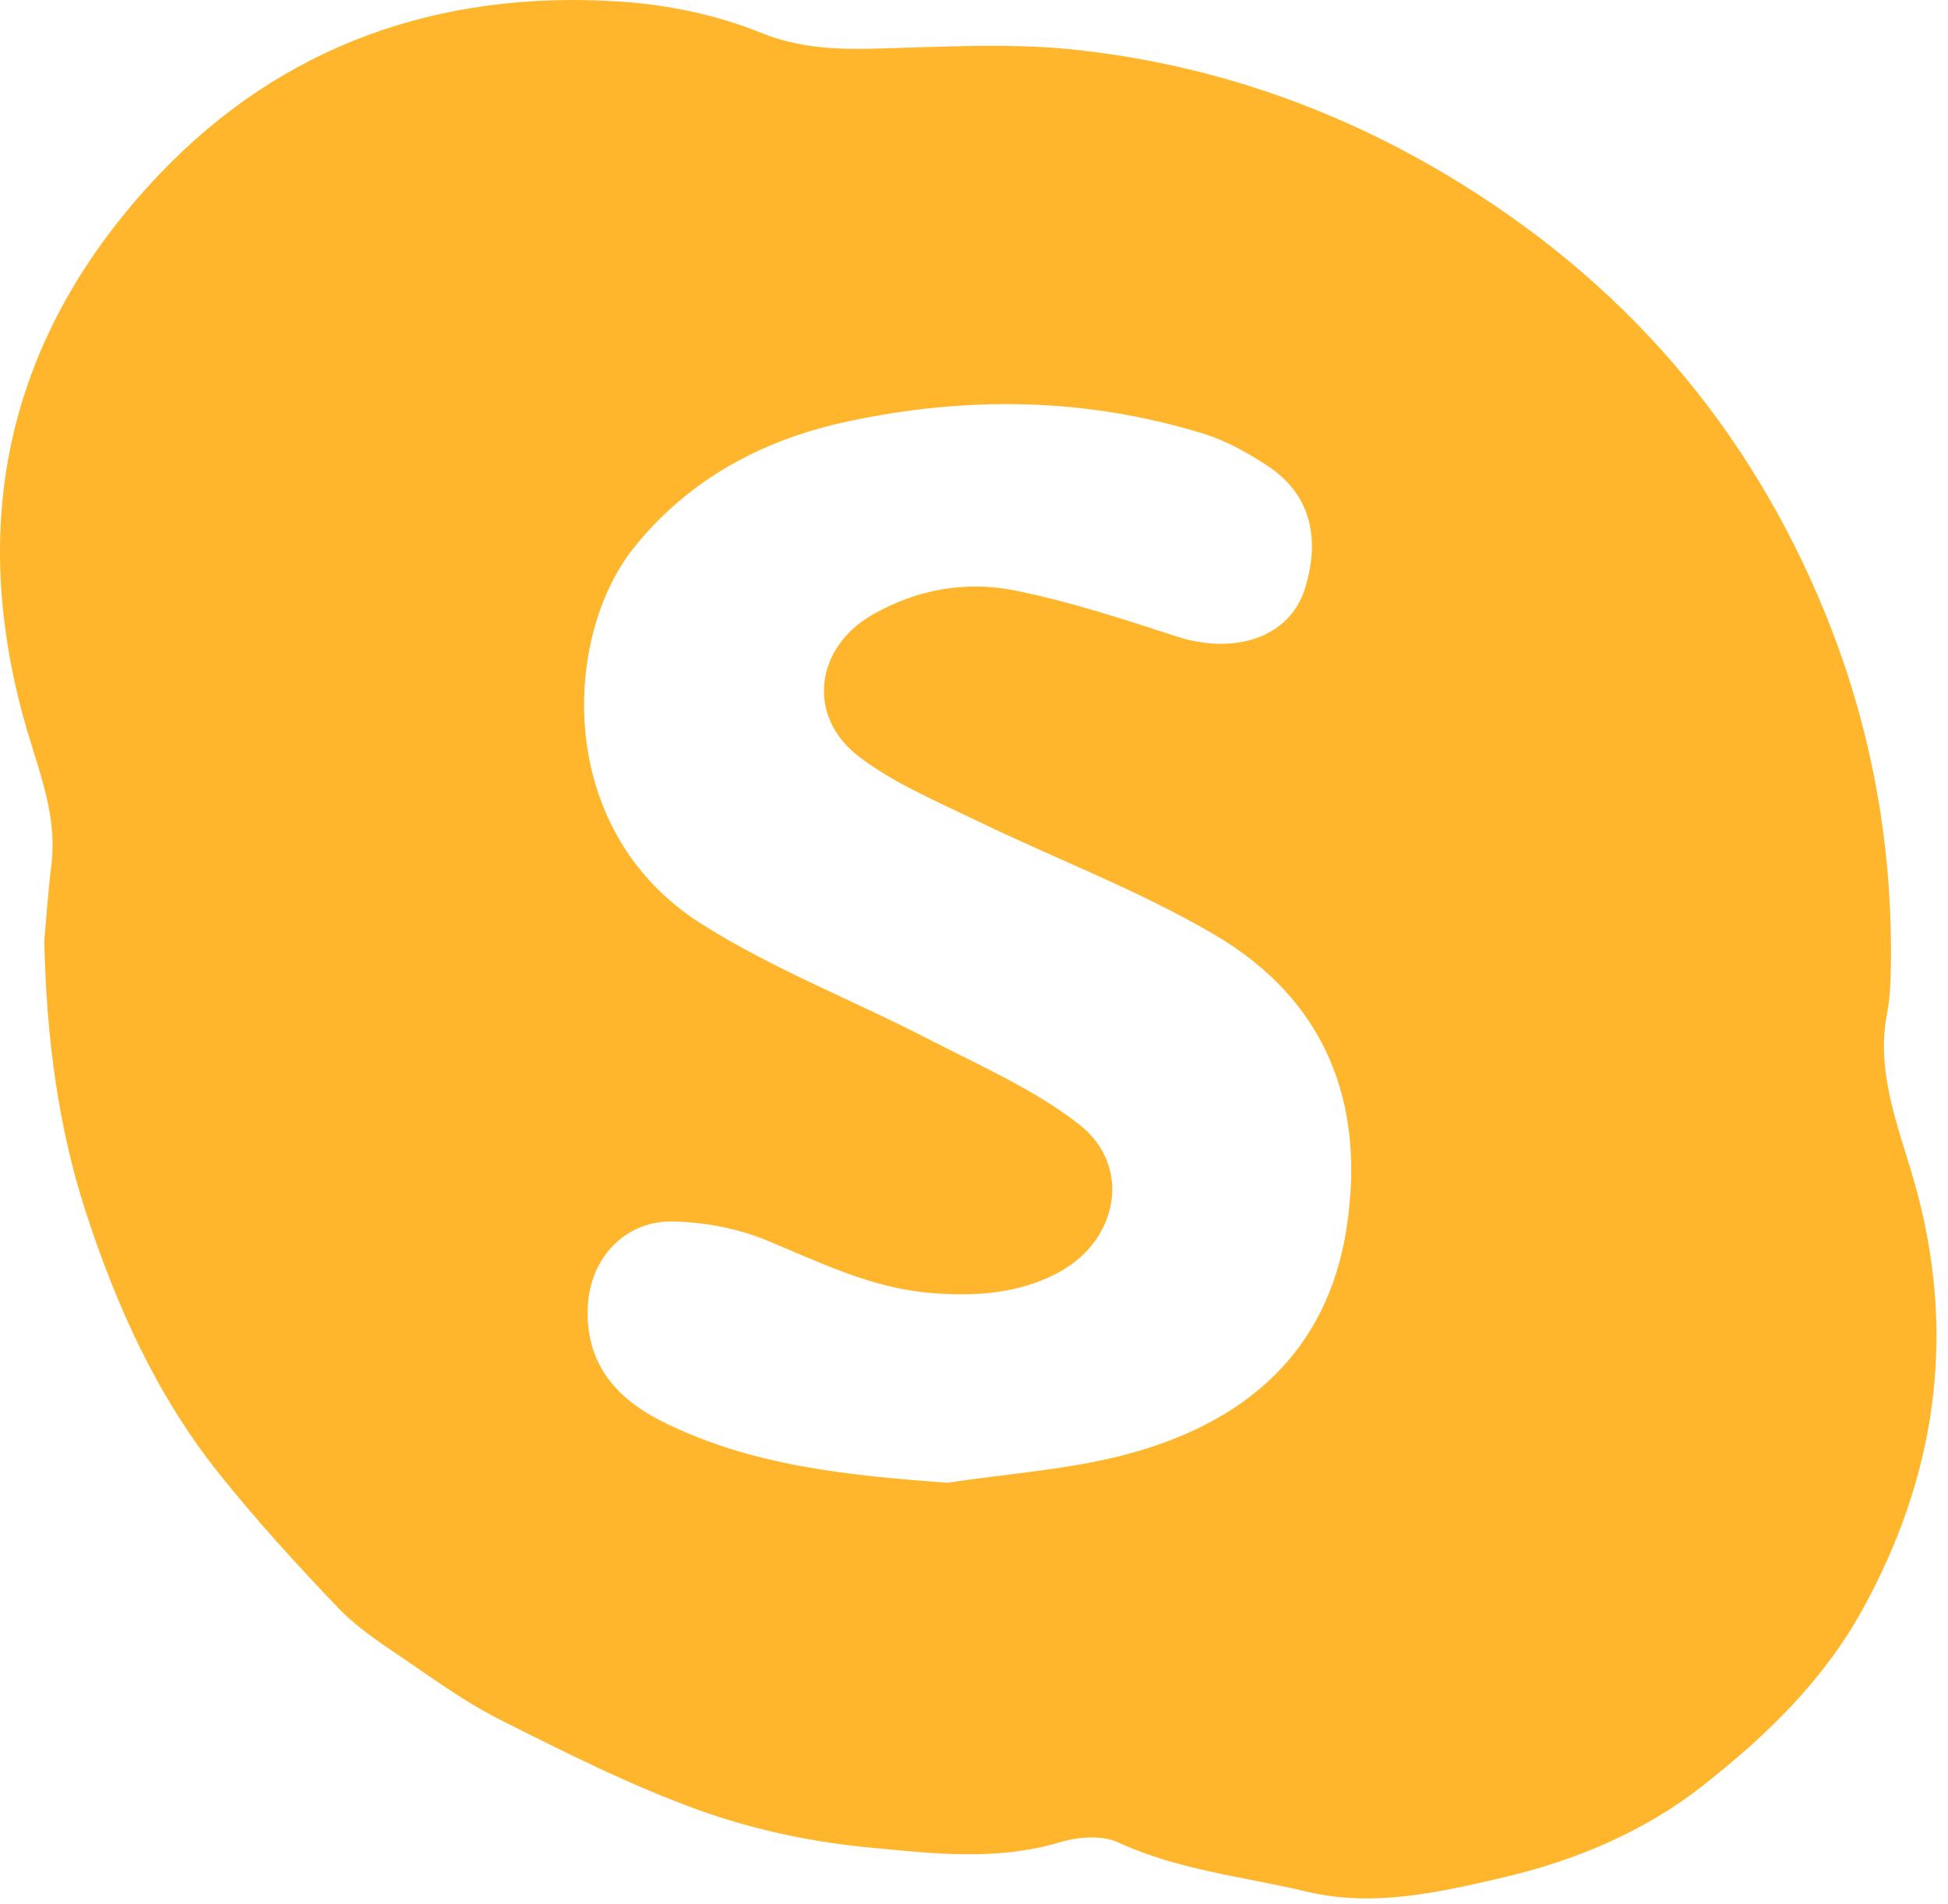 <svg width="89" height="87" viewBox="0 0 89 87" fill="none" xmlns="http://www.w3.org/2000/svg">
<path d="M2.02 43.019C2.1 42.152 2.19 40.818 2.35 39.493C2.61 37.37 1.86 35.461 1.27 33.483C-1.57 23.919 0.32 15.289 7.28 7.965C12.89 2.072 20.05 -0.451 28.24 0.066C30.44 0.202 32.72 0.669 34.74 1.488C36.98 2.403 39.14 2.247 41.4 2.179C43.92 2.101 46.47 2.004 48.97 2.257C55.1 2.89 60.82 4.848 66.08 7.984C74.13 12.786 79.9 19.477 83.39 28.029C85.49 33.191 86.47 38.558 86.39 44.11C86.38 44.84 86.36 45.571 86.22 46.282C85.64 49.252 86.93 51.902 87.64 54.668C89.34 61.252 88.41 67.505 85.12 73.505C83.31 76.807 80.69 79.329 77.76 81.628C75.08 83.732 71.89 85.047 68.66 85.797C65.81 86.459 62.78 87.17 59.74 86.449C56.84 85.758 53.85 85.466 51.08 84.19C50.35 83.849 49.24 83.936 48.41 84.19C45.51 85.057 42.58 84.696 39.71 84.424C37.1 84.18 34.45 83.615 31.99 82.738C28.87 81.618 25.88 80.109 22.91 78.618C21.33 77.829 19.88 76.778 18.41 75.774C17.37 75.073 16.3 74.362 15.45 73.476C13.57 71.508 11.73 69.492 10.04 67.379C7.15 63.775 5.29 59.626 3.89 55.291C2.66 51.463 2.13 47.499 2.02 43.019ZM43.28 67.758C46.02 67.34 48.83 67.164 51.49 66.453C56.93 65.002 60.67 61.758 61.53 56.07C62.39 50.411 60.58 45.697 55.48 42.707C52.01 40.672 48.18 39.23 44.53 37.457C42.72 36.581 40.8 35.772 39.23 34.565C36.83 32.724 37.24 29.578 39.88 28.078C41.9 26.928 44.15 26.529 46.39 26.987C48.9 27.493 51.35 28.302 53.78 29.091C56.41 29.938 58.91 29.13 59.61 26.928C60.29 24.776 60 22.672 57.93 21.299C57.01 20.695 56.01 20.13 54.95 19.808C49.63 18.172 44.22 18.094 38.8 19.244C34.87 20.072 31.48 21.883 28.96 25.029C25.72 29.081 25.3 37.905 31.99 42.181C35.27 44.275 38.99 45.707 42.47 47.509C44.81 48.717 47.28 49.798 49.32 51.395C51.71 53.275 51.11 56.635 48.42 58.116C46.58 59.129 44.54 59.255 42.48 59.08C39.81 58.856 37.48 57.697 35.06 56.694C33.73 56.139 32.19 55.846 30.74 55.817C28.54 55.778 26.98 57.502 26.86 59.635C26.71 62.148 28 63.794 30.15 64.904C34.25 66.989 38.71 67.418 43.28 67.758Z" fill="#FFB62C"/>
</svg>
